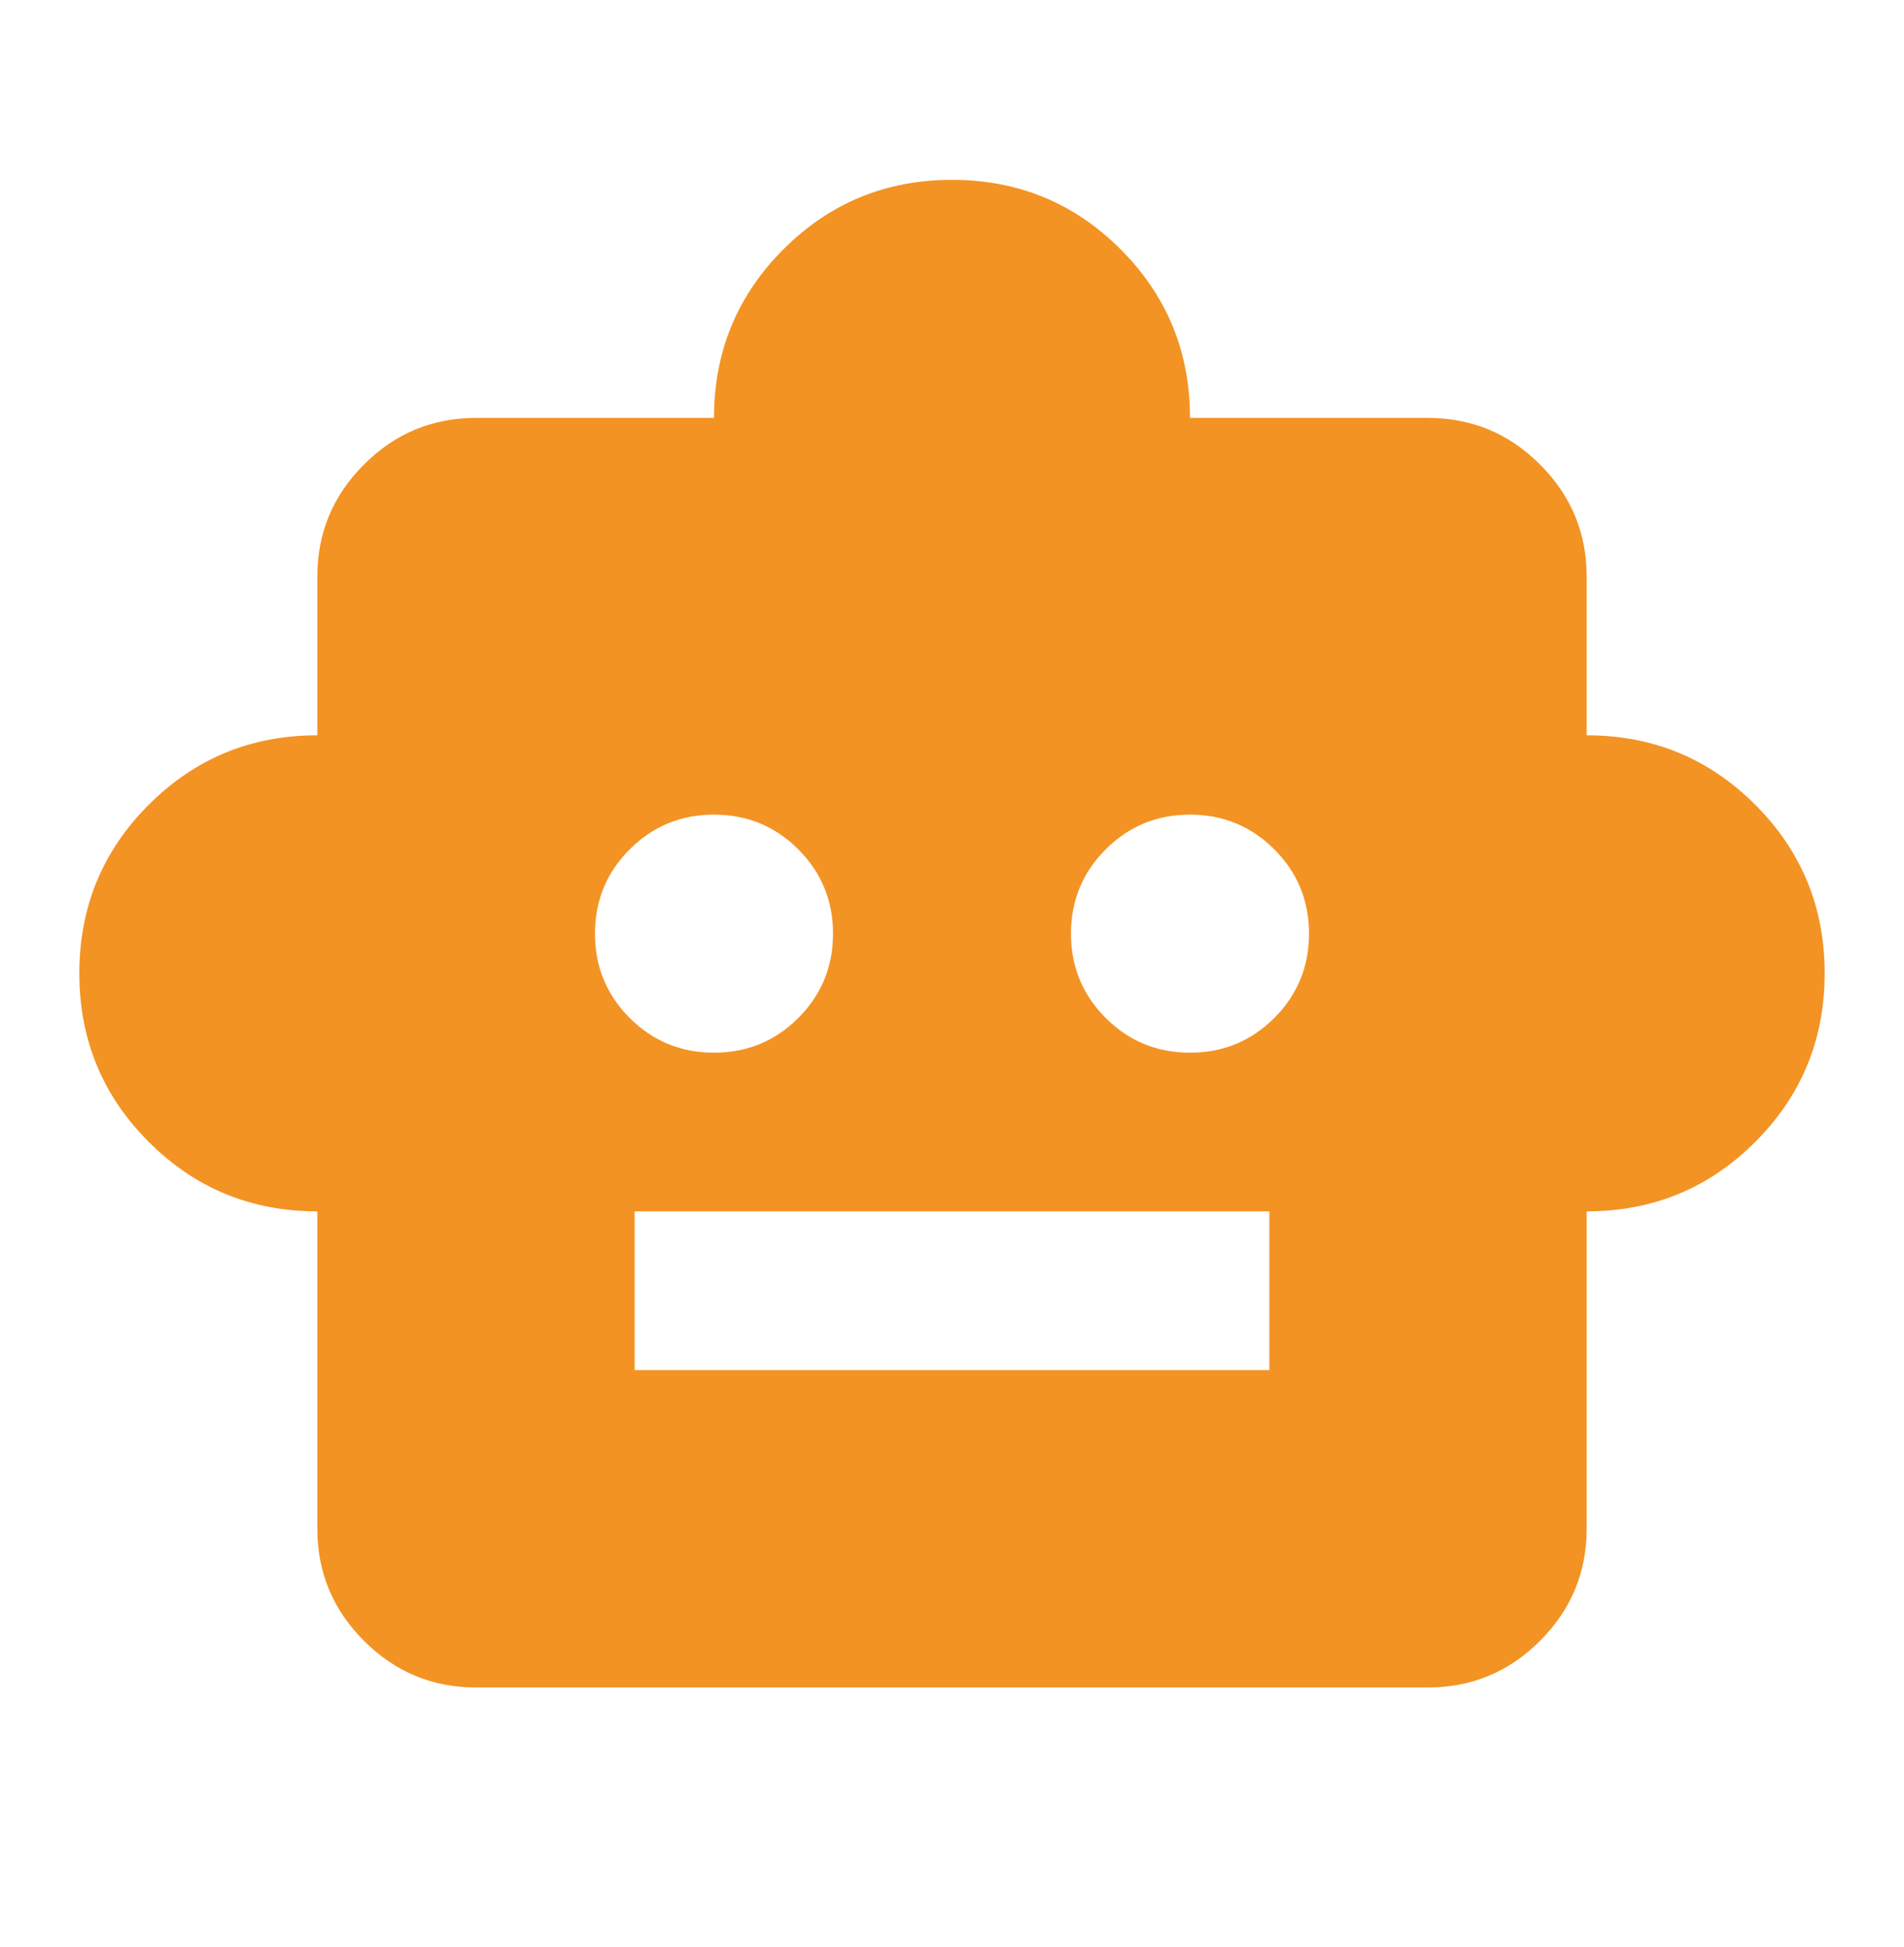<svg width="45" height="46" viewBox="0 0 45 46" fill="none" xmlns="http://www.w3.org/2000/svg">
<g id="icon paynym">
<mask id="mask0_566_16612" style="mask-type:alpha" maskUnits="userSpaceOnUse" x="0" y="0" width="45" height="46">
<rect id="Bounding box" y="0.5" width="45" height="45" fill="#D9D9D9"/>
</mask>
<g mask="url(#mask0_566_16612)">
<path id="smart_toy" d="M7.5 28.625C5.938 28.625 4.609 28.078 3.516 26.984C2.422 25.891 1.875 24.562 1.875 23C1.875 21.438 2.422 20.109 3.516 19.016C4.609 17.922 5.938 17.375 7.5 17.375V13.625C7.5 12.594 7.867 11.711 8.602 10.977C9.336 10.242 10.219 9.875 11.25 9.875H16.875C16.875 8.312 17.422 6.984 18.516 5.891C19.609 4.797 20.938 4.25 22.5 4.25C24.062 4.25 25.391 4.797 26.484 5.891C27.578 6.984 28.125 8.312 28.125 9.875H33.75C34.781 9.875 35.664 10.242 36.398 10.977C37.133 11.711 37.5 12.594 37.5 13.625V17.375C39.062 17.375 40.391 17.922 41.484 19.016C42.578 20.109 43.125 21.438 43.125 23C43.125 24.562 42.578 25.891 41.484 26.984C40.391 28.078 39.062 28.625 37.5 28.625V36.125C37.5 37.156 37.133 38.039 36.398 38.773C35.664 39.508 34.781 39.875 33.75 39.875H11.25C10.219 39.875 9.336 39.508 8.602 38.773C7.867 38.039 7.5 37.156 7.5 36.125V28.625ZM16.875 24.875C17.656 24.875 18.32 24.602 18.867 24.055C19.414 23.508 19.688 22.844 19.688 22.062C19.688 21.281 19.414 20.617 18.867 20.07C18.32 19.523 17.656 19.25 16.875 19.25C16.094 19.25 15.43 19.523 14.883 20.07C14.336 20.617 14.062 21.281 14.062 22.062C14.062 22.844 14.336 23.508 14.883 24.055C15.43 24.602 16.094 24.875 16.875 24.875ZM28.125 24.875C28.906 24.875 29.57 24.602 30.117 24.055C30.664 23.508 30.938 22.844 30.938 22.062C30.938 21.281 30.664 20.617 30.117 20.07C29.57 19.523 28.906 19.25 28.125 19.25C27.344 19.25 26.68 19.523 26.133 20.07C25.586 20.617 25.312 21.281 25.312 22.062C25.312 22.844 25.586 23.508 26.133 24.055C26.68 24.602 27.344 24.875 28.125 24.875ZM15 32.375H30V28.625H15V32.375Z" fill="#F39324"/>
</g>
</g>
</svg>
